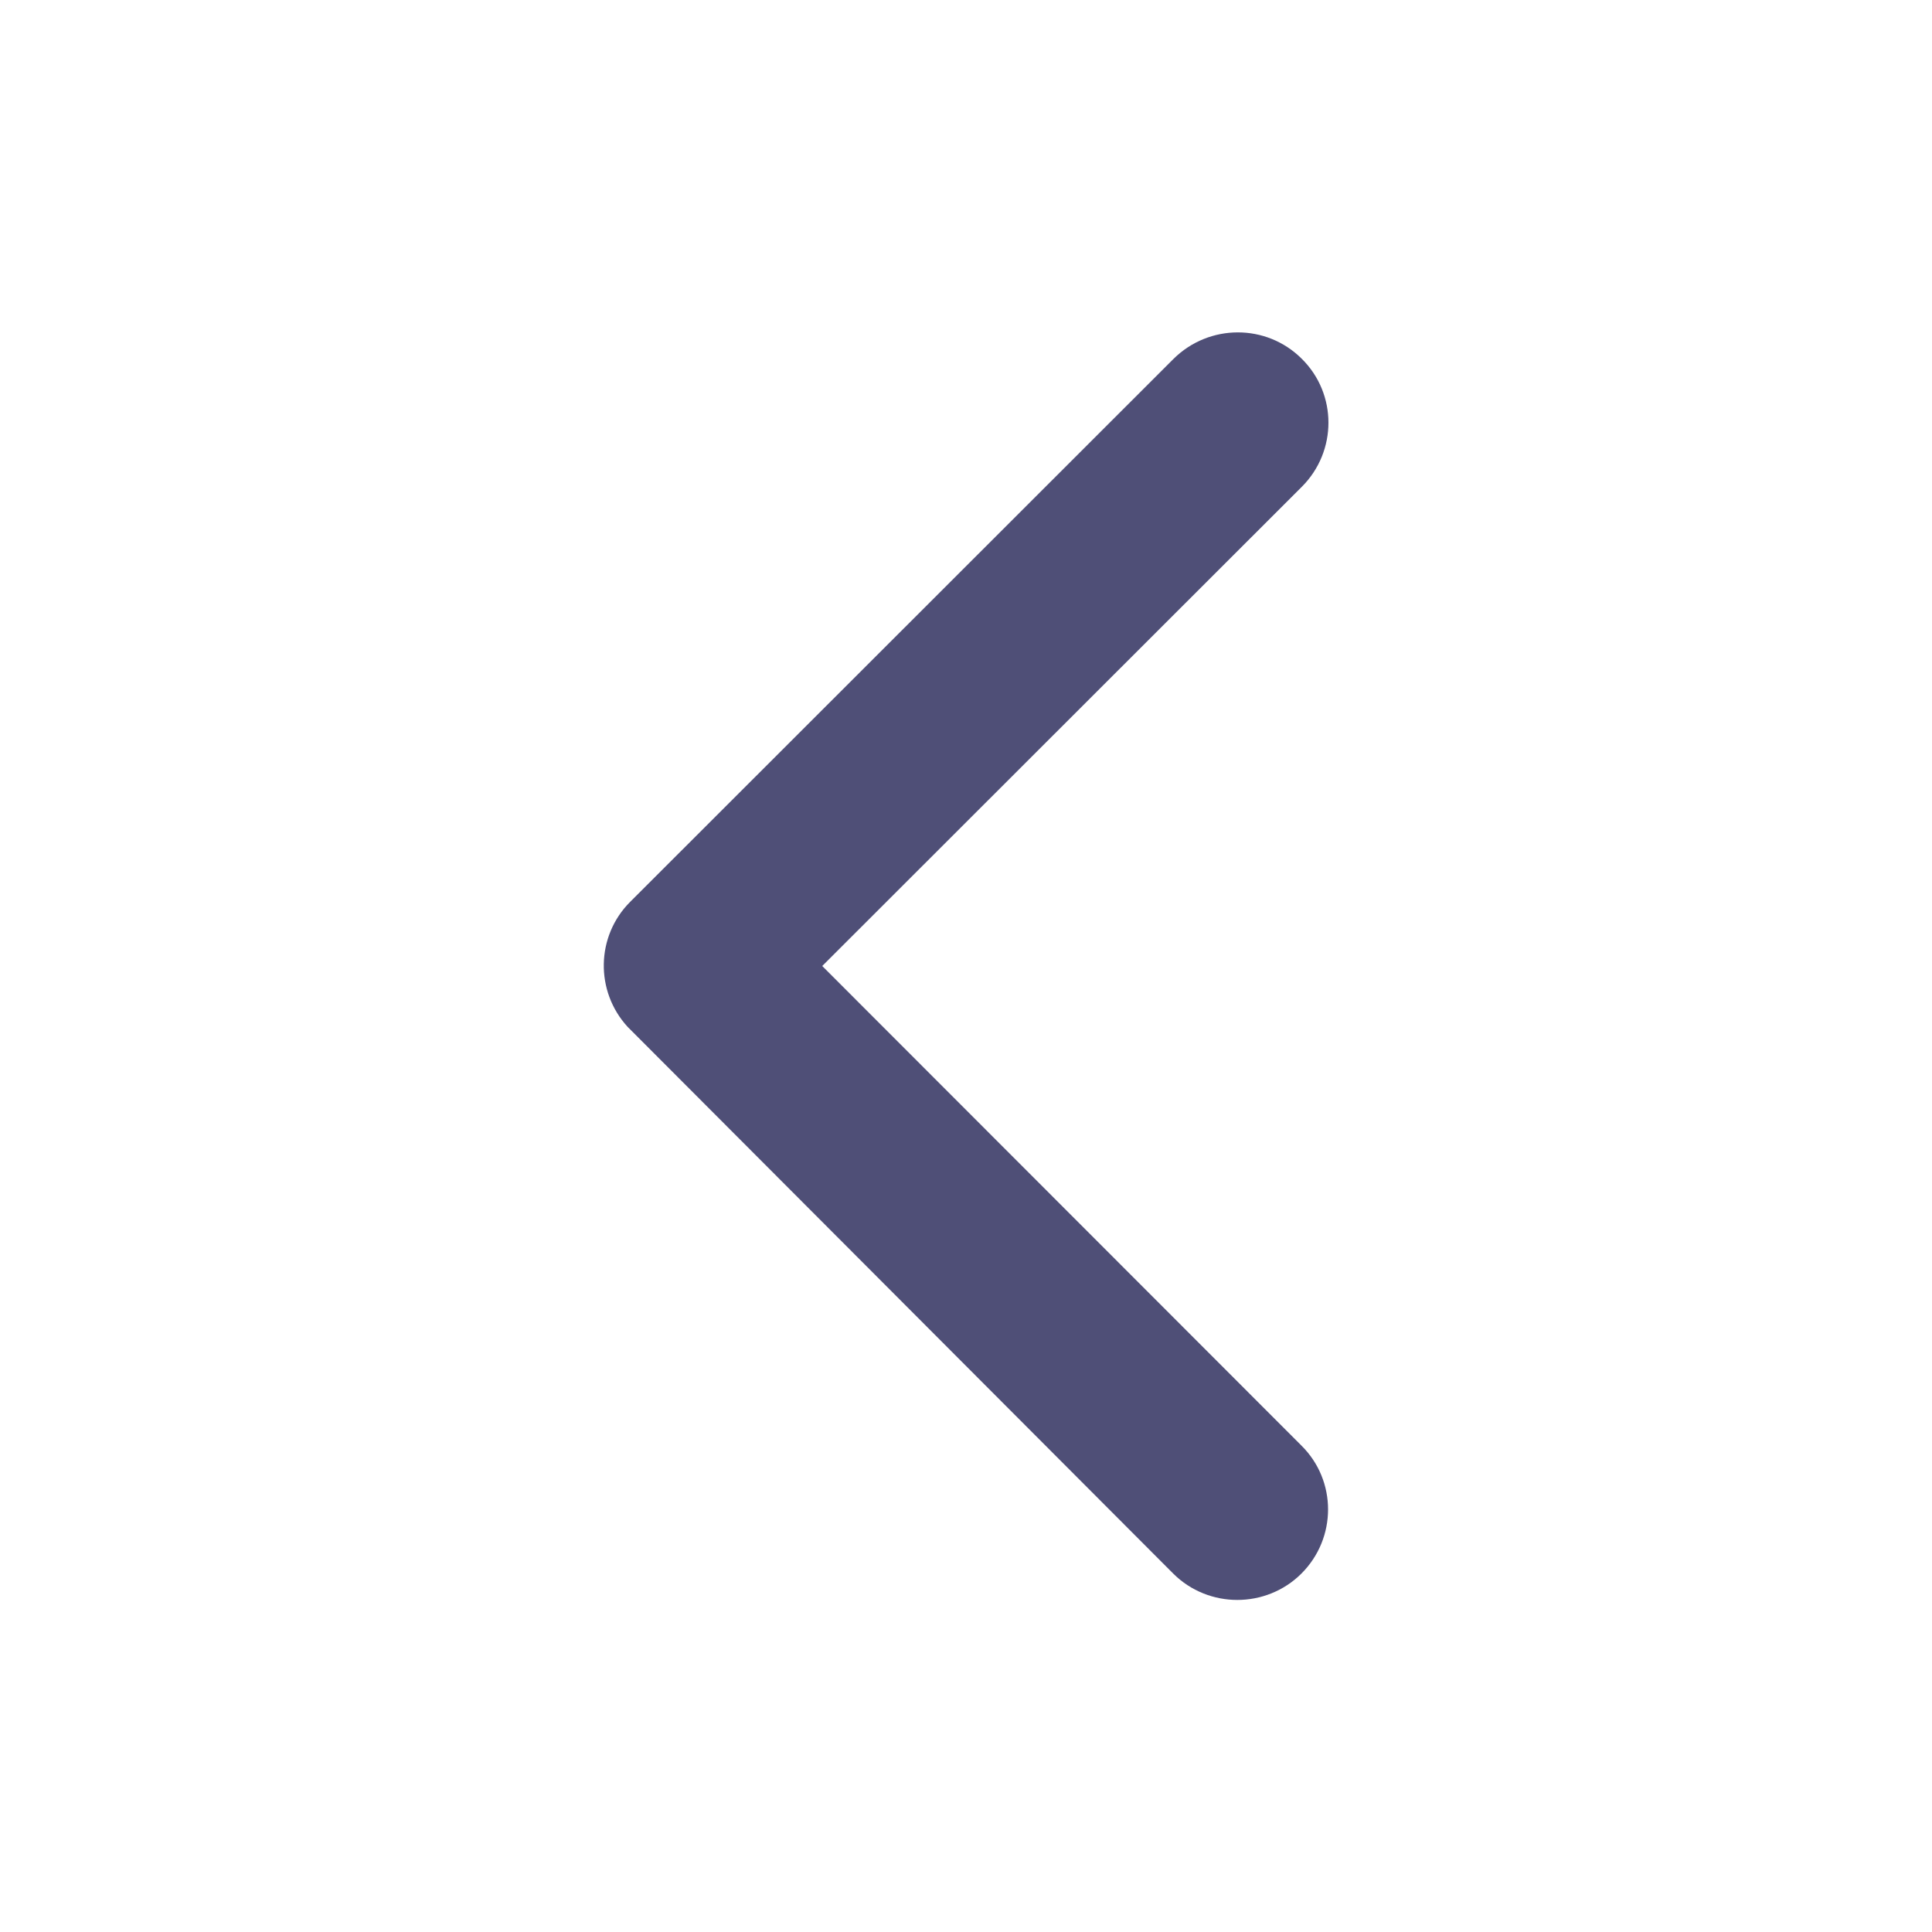 <?xml version="1.0" encoding="utf-8"?>
<!-- Generator: Adobe Illustrator 23.1.0, SVG Export Plug-In . SVG Version: 6.00 Build 0)  -->
<svg version="1.1" id="Layer_1" xmlns="http://www.w3.org/2000/svg" xmlns:xlink="http://www.w3.org/1999/xlink" x="0px" y="0px"
	 viewBox="0 0 512 512" style="enable-background:new 0 0 512 512;" xml:space="preserve">
<style type="text/css">
	.st0{fill-rule:evenodd;clip-rule:evenodd;fill:#4F4F77;}
</style>
<path class="st0" d="M217.9,256L345,129c9.4-9.4,9.4-24.6,0-33.9c-9.4-9.4-24.6-9.3-34,0L167,239c-9.1,9.1-9.3,23.7-0.7,33.1
	L310.9,417c4.7,4.7,10.9,7,17,7s12.3-2.3,17-7c9.4-9.4,9.4-24.6,0-33.9L217.9,256z"/>
</svg>
